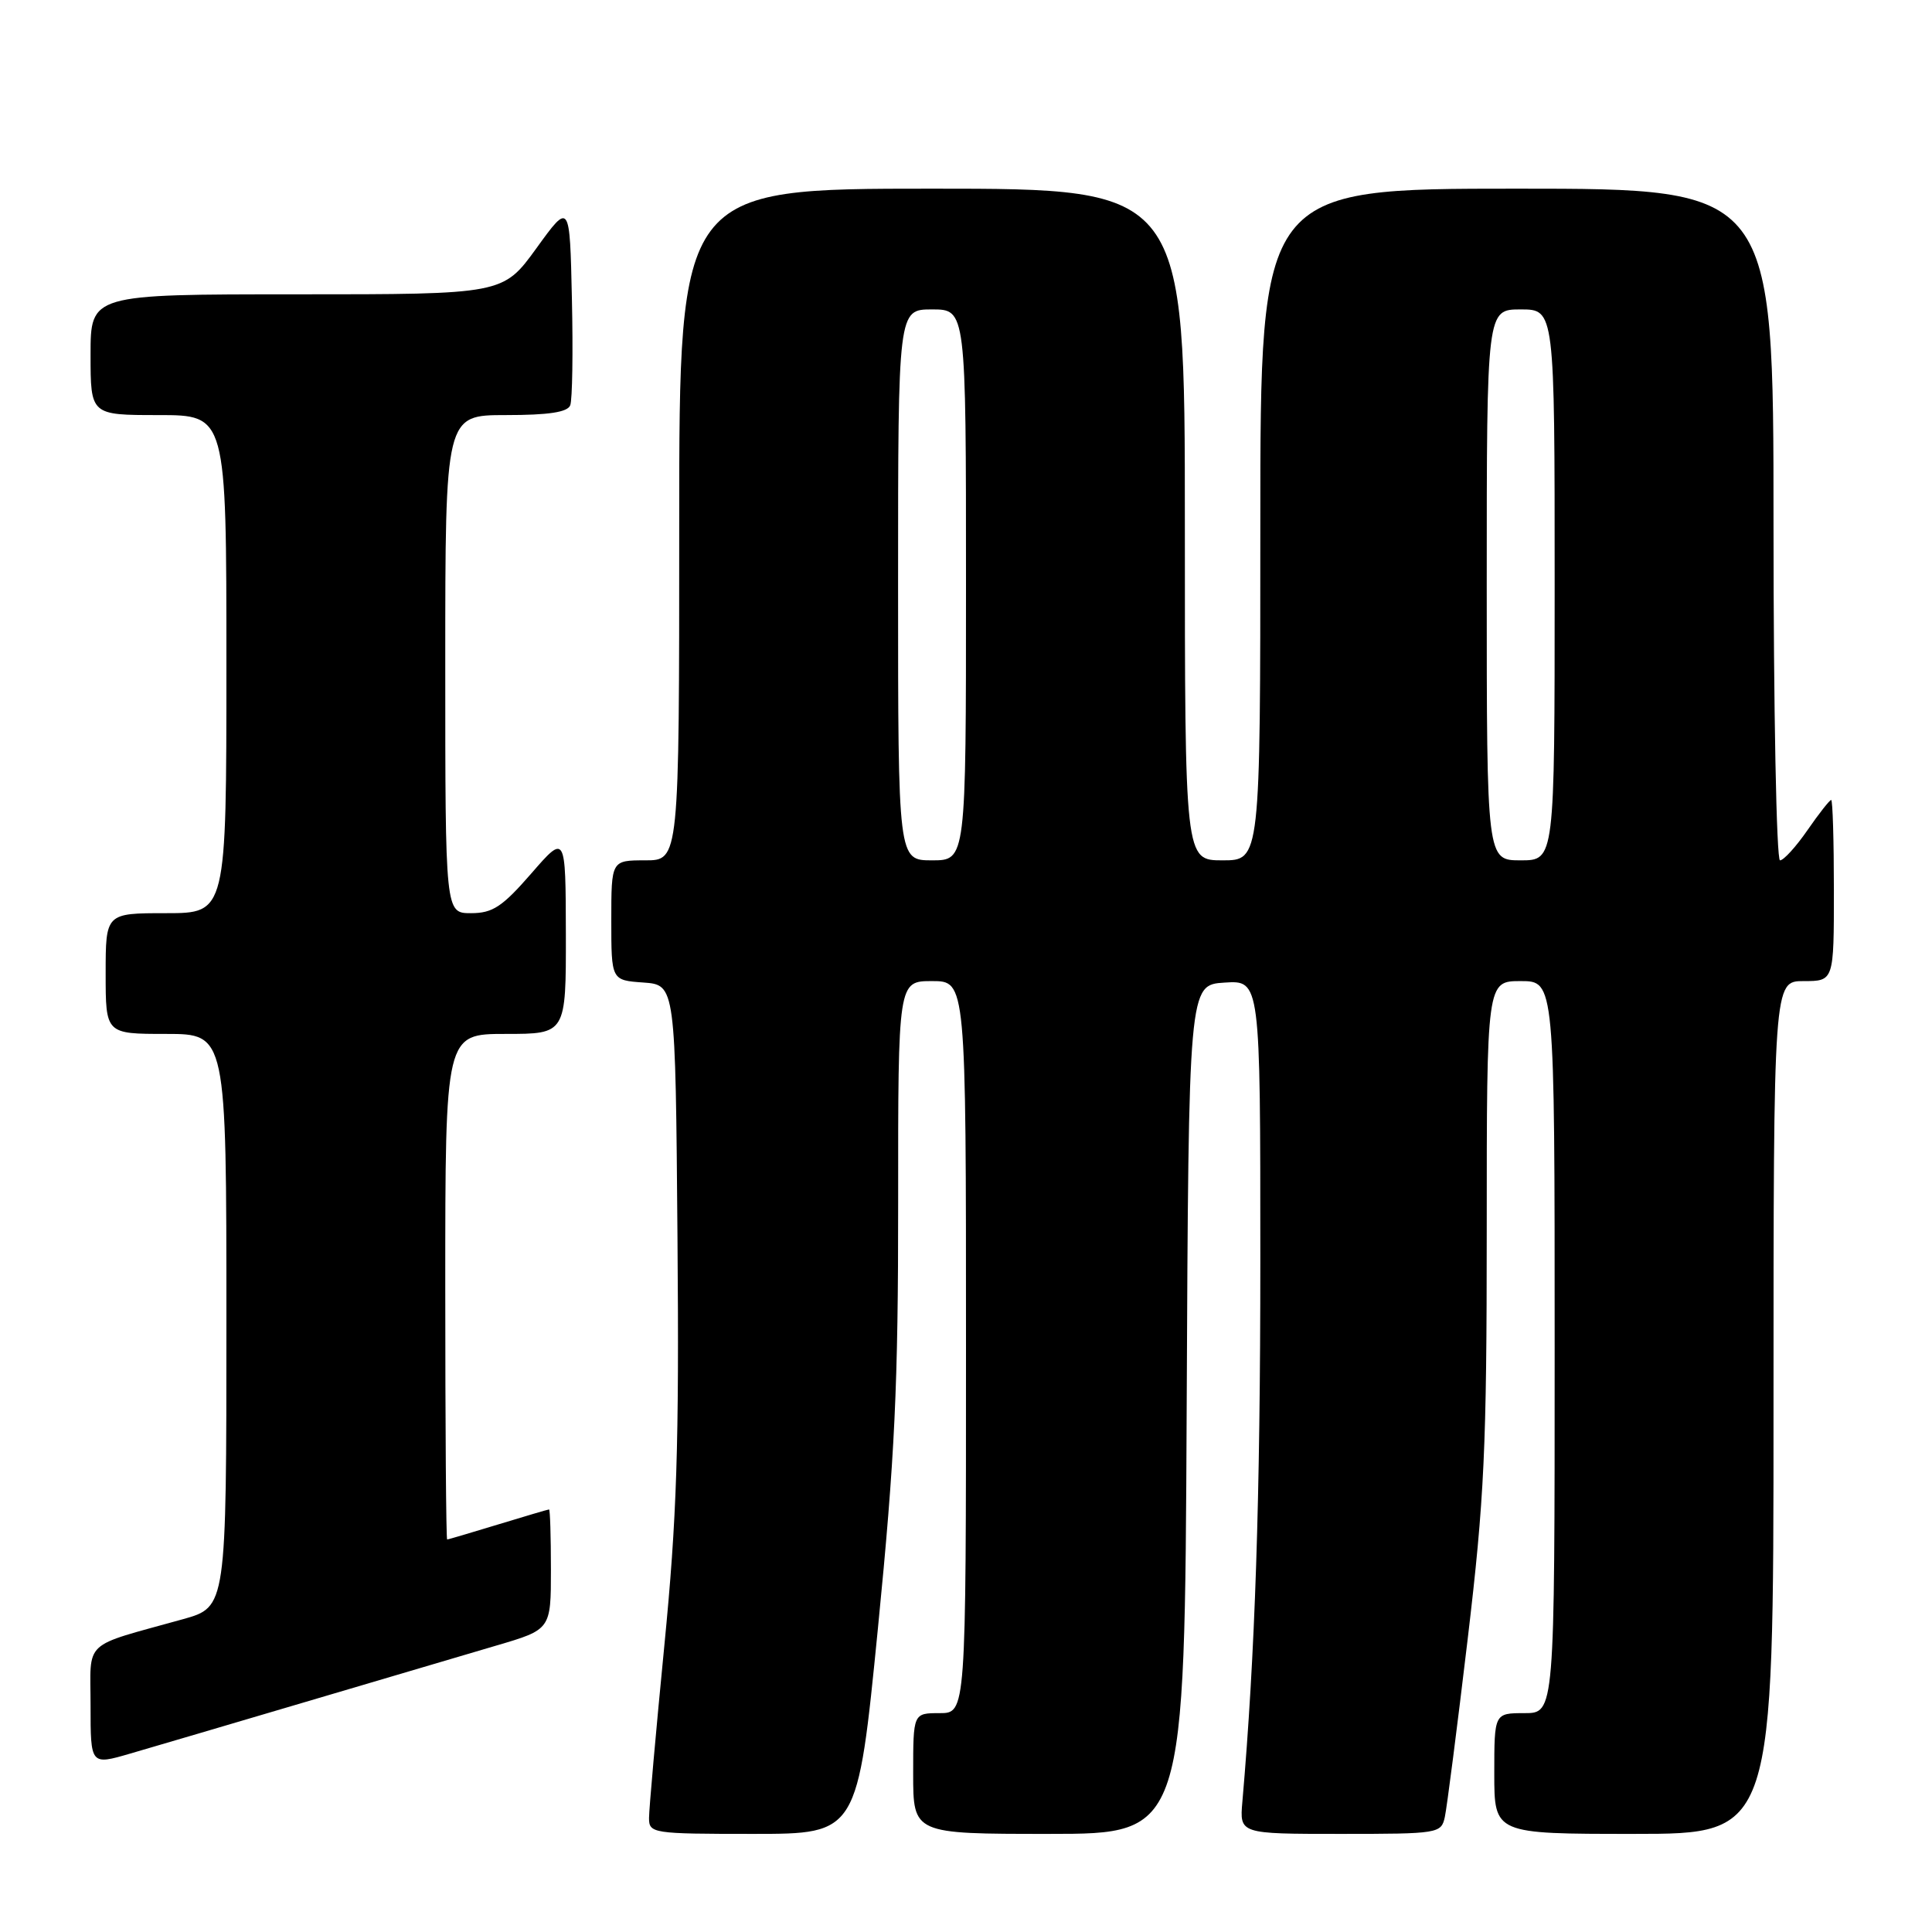 <?xml version="1.0" encoding="UTF-8" standalone="no"?>
<!DOCTYPE svg PUBLIC "-//W3C//DTD SVG 1.1//EN" "http://www.w3.org/Graphics/SVG/1.1/DTD/svg11.dtd" >
<svg xmlns="http://www.w3.org/2000/svg" xmlns:xlink="http://www.w3.org/1999/xlink" version="1.1" viewBox="0 0 256 256">
 <g >
 <path fill="currentColor"
d=" M 116.33 215.75 C 118.58 192.99 119.02 183.68 119.01 159.25 C 119.00 130.00 119.00 130.00 123.50 130.00 C 128.00 130.00 128.00 130.00 128.00 178.50 C 128.00 227.00 128.00 227.00 124.50 227.00 C 121.00 227.00 121.00 227.00 121.00 235.00 C 121.00 243.00 121.00 243.00 138.99 243.00 C 156.98 243.00 156.98 243.00 157.24 186.75 C 157.50 130.50 157.50 130.50 162.25 130.20 C 167.00 129.89 167.00 129.89 167.00 166.92 C 167.00 198.55 166.31 219.31 164.62 238.75 C 164.25 243.00 164.25 243.00 177.60 243.00 C 190.64 243.00 190.97 242.95 191.45 240.75 C 191.72 239.51 193.08 228.93 194.47 217.23 C 196.69 198.53 197.00 191.98 197.00 162.98 C 197.00 130.00 197.00 130.00 201.50 130.00 C 206.00 130.00 206.00 130.00 206.00 178.50 C 206.00 227.00 206.00 227.00 202.00 227.00 C 198.00 227.00 198.00 227.00 198.00 235.00 C 198.00 243.00 198.00 243.00 216.50 243.00 C 235.00 243.00 235.00 243.00 235.00 186.50 C 235.00 130.00 235.00 130.00 239.00 130.00 C 243.00 130.00 243.00 130.00 243.00 118.00 C 243.00 111.40 242.84 106.00 242.64 106.00 C 242.44 106.00 241.02 107.80 239.50 110.00 C 237.98 112.20 236.34 114.00 235.86 114.00 C 235.39 114.00 235.00 93.98 235.00 69.50 C 235.00 25.00 235.00 25.00 201.00 25.00 C 167.00 25.00 167.00 25.00 167.00 69.50 C 167.00 114.00 167.00 114.00 162.00 114.00 C 157.00 114.00 157.00 114.00 157.00 69.50 C 157.00 25.00 157.00 25.00 123.50 25.00 C 90.00 25.00 90.00 25.00 90.00 69.50 C 90.00 114.00 90.00 114.00 85.50 114.00 C 81.00 114.00 81.00 114.00 81.00 121.94 C 81.00 129.89 81.00 129.89 85.25 130.19 C 89.50 130.50 89.50 130.50 89.77 164.00 C 90.00 191.67 89.69 201.10 88.02 218.14 C 86.91 229.49 86.00 239.73 86.00 240.89 C 86.00 242.93 86.43 243.00 99.82 243.00 C 113.63 243.00 113.63 243.00 116.33 215.75 Z  M 40.50 225.51 C 50.40 222.58 61.76 219.22 65.75 218.05 C 73.00 215.92 73.00 215.92 73.00 207.96 C 73.00 203.58 72.89 200.00 72.75 200.01 C 72.61 200.01 69.58 200.91 66.00 202.00 C 62.42 203.09 59.39 203.99 59.25 203.99 C 59.11 204.00 59.00 188.93 59.00 170.50 C 59.00 137.00 59.00 137.00 67.00 137.00 C 75.00 137.00 75.00 137.00 74.98 123.75 C 74.95 110.50 74.95 110.50 70.39 115.75 C 66.55 120.16 65.28 121.00 62.41 121.00 C 59.00 121.00 59.00 121.00 59.00 88.00 C 59.00 55.00 59.00 55.00 67.03 55.00 C 72.71 55.00 75.21 54.62 75.56 53.70 C 75.84 52.98 75.94 46.63 75.78 39.59 C 75.50 26.78 75.50 26.78 71.08 32.89 C 66.65 39.00 66.65 39.00 39.33 39.00 C 12.00 39.00 12.00 39.00 12.00 47.00 C 12.00 55.00 12.00 55.00 21.00 55.00 C 30.00 55.00 30.00 55.00 30.00 88.00 C 30.00 121.00 30.00 121.00 22.00 121.00 C 14.00 121.00 14.00 121.00 14.00 129.00 C 14.00 137.00 14.00 137.00 22.00 137.00 C 30.00 137.00 30.00 137.00 30.00 174.97 C 30.00 212.94 30.00 212.94 24.25 214.55 C 10.73 218.32 12.00 217.13 12.00 226.02 C 12.00 233.89 12.00 233.89 17.25 232.36 C 20.14 231.52 30.60 228.44 40.50 225.51 Z  M 119.00 77.50 C 119.00 41.00 119.00 41.00 123.50 41.00 C 128.00 41.00 128.00 41.00 128.00 77.50 C 128.00 114.00 128.00 114.00 123.50 114.00 C 119.00 114.00 119.00 114.00 119.00 77.50 Z  M 197.00 77.50 C 197.00 41.00 197.00 41.00 201.50 41.00 C 206.00 41.00 206.00 41.00 206.00 77.50 C 206.00 114.00 206.00 114.00 201.50 114.00 C 197.00 114.00 197.00 114.00 197.00 77.50 Z "/>
</g>
</svg>